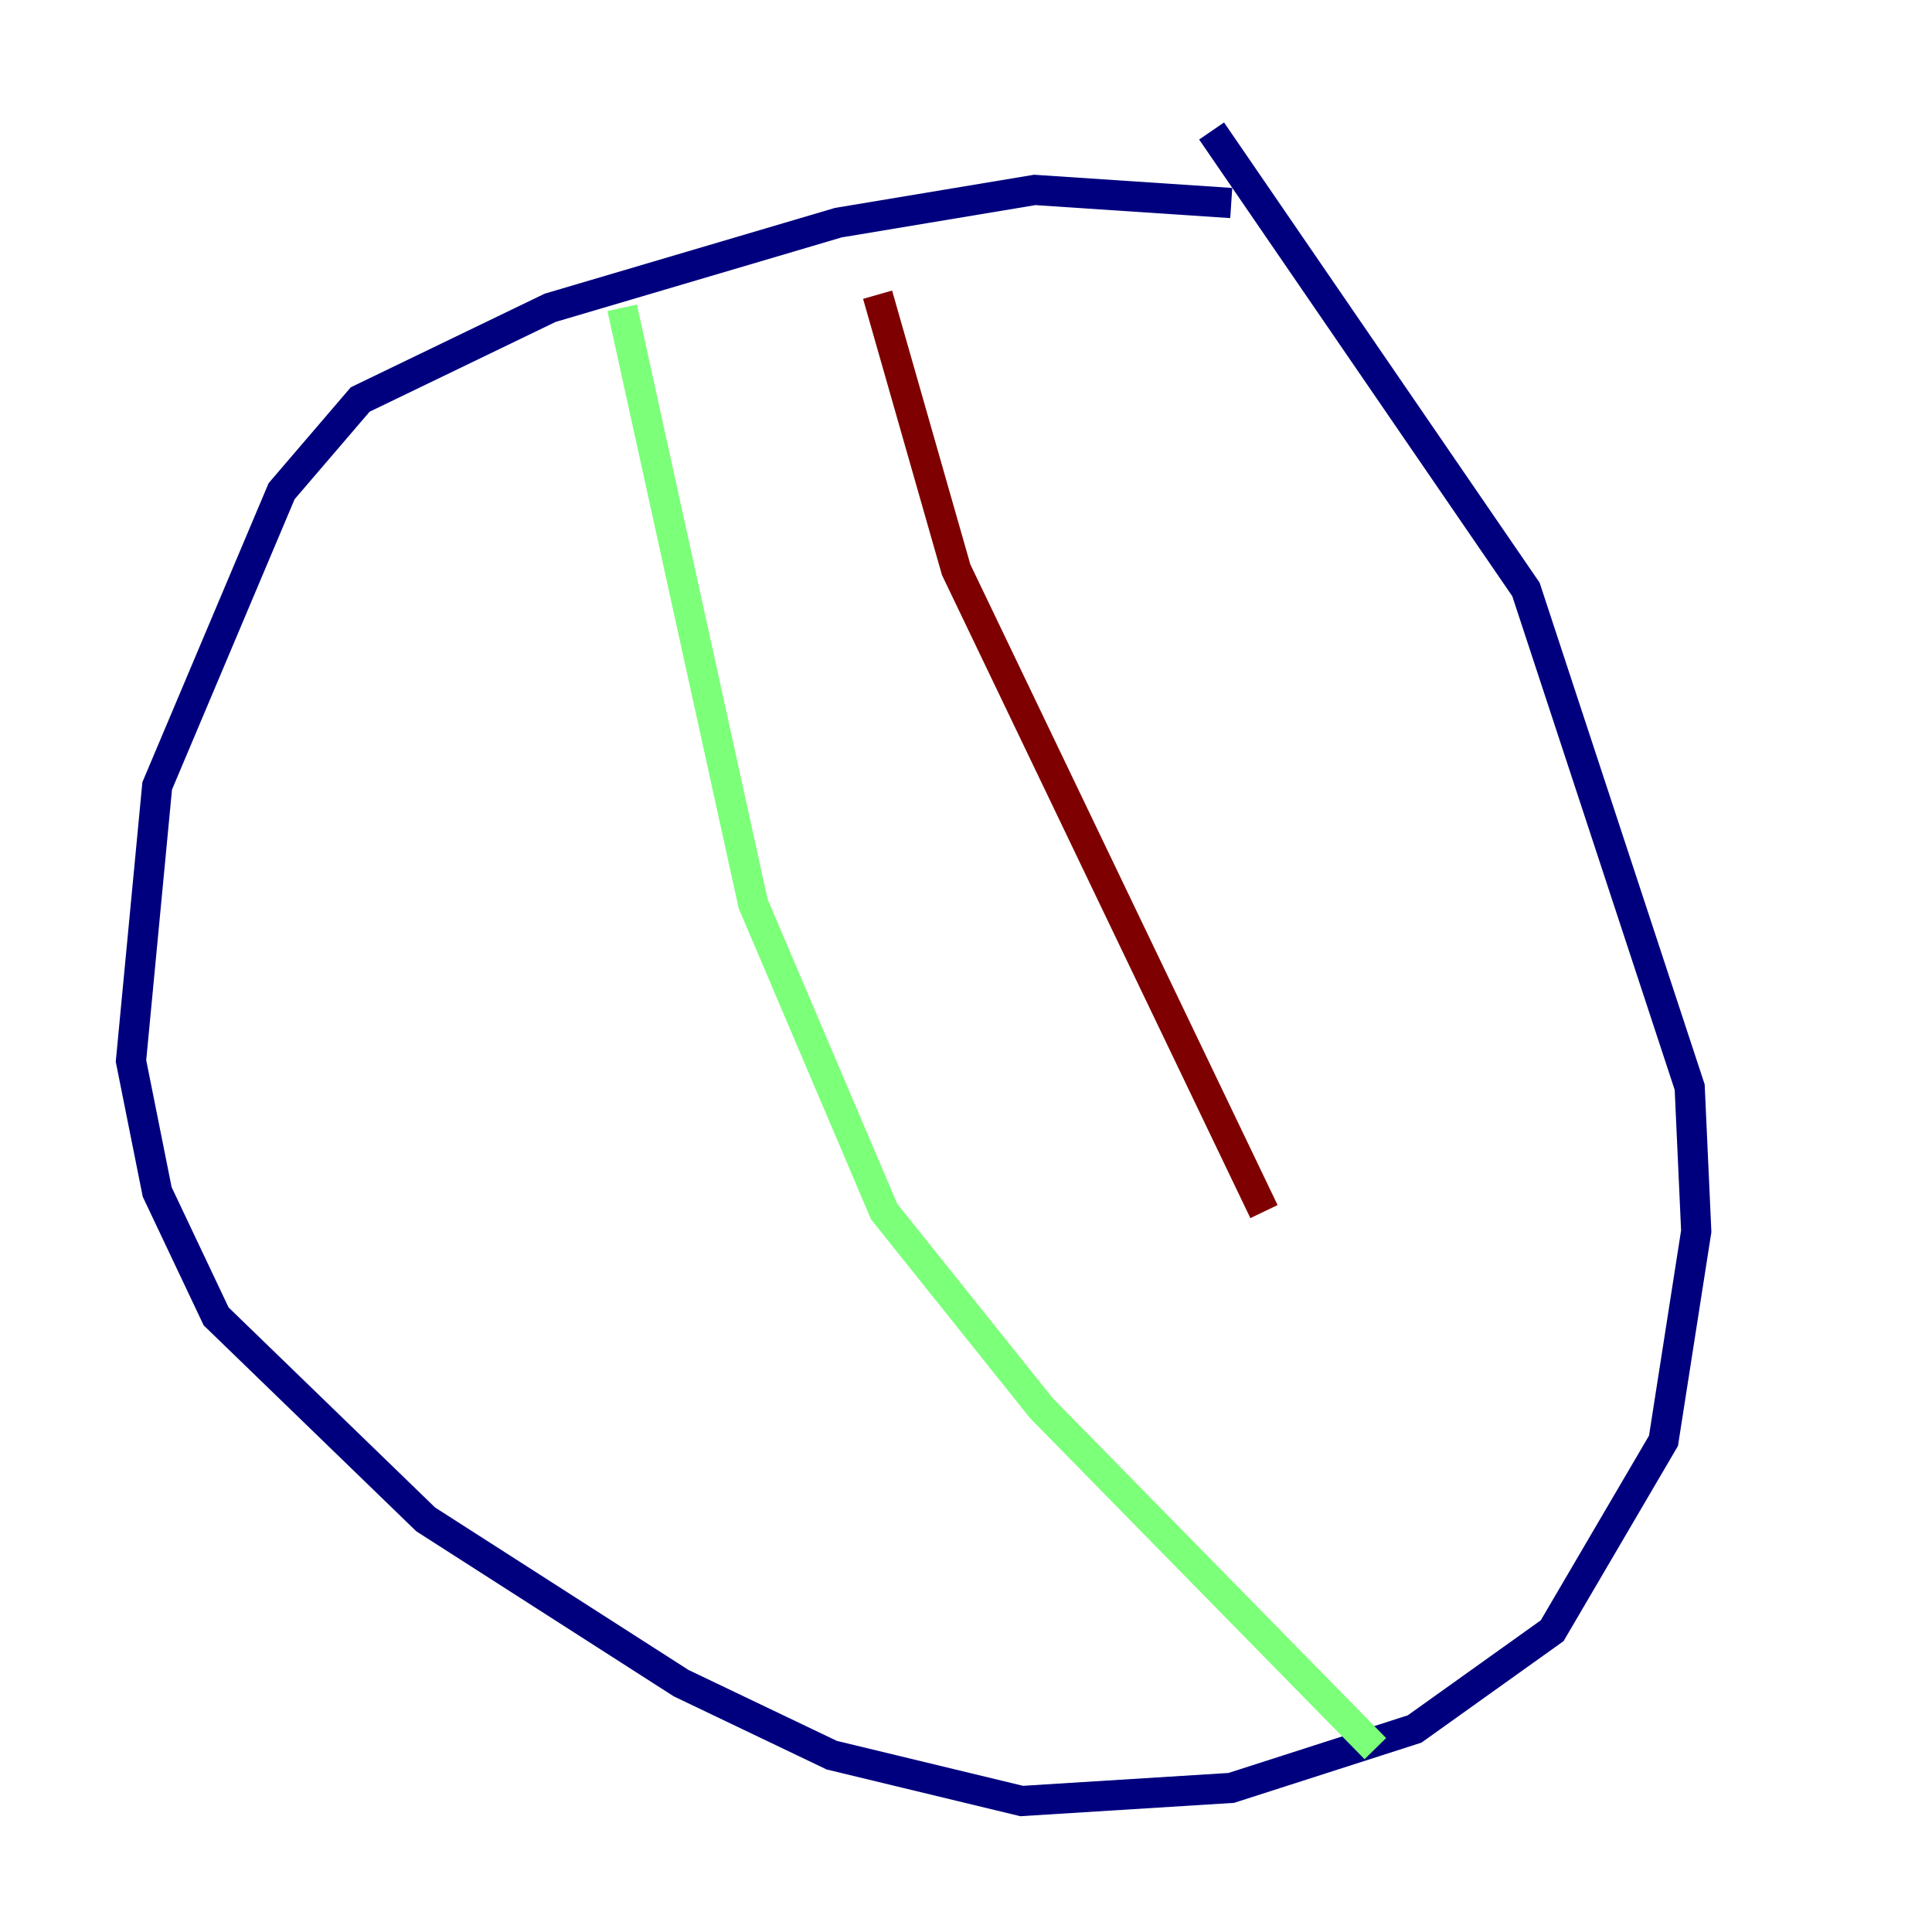 <?xml version="1.0" encoding="utf-8" ?>
<svg baseProfile="tiny" height="128" version="1.2" viewBox="0,0,128,128" width="128" xmlns="http://www.w3.org/2000/svg" xmlns:ev="http://www.w3.org/2001/xml-events" xmlns:xlink="http://www.w3.org/1999/xlink"><defs /><polyline fill="none" points="81.573,13.451 68.556,12.583 55.539,14.752 36.447,20.393 23.864,26.468 18.658,32.542 10.414,52.068 8.678,70.291 10.414,78.969 14.319,87.214 28.203,100.664 45.125,111.512 55.105,116.285 67.688,119.322 81.573,118.454 93.722,114.549 102.834,108.041 110.21,95.458 112.38,81.573 111.946,72.027 101.098,39.051 80.271,8.678" stroke="#00007f" stroke-width="2" /><polyline fill="none" points="41.22,20.393 49.898,59.878 58.576,80.271 68.99,93.288 91.119,115.851" stroke="#7cff79" stroke-width="2" /><polyline fill="none" points="58.142,19.525 63.349,37.749 83.742,80.271" stroke="#7f0000" stroke-width="2" /></svg>